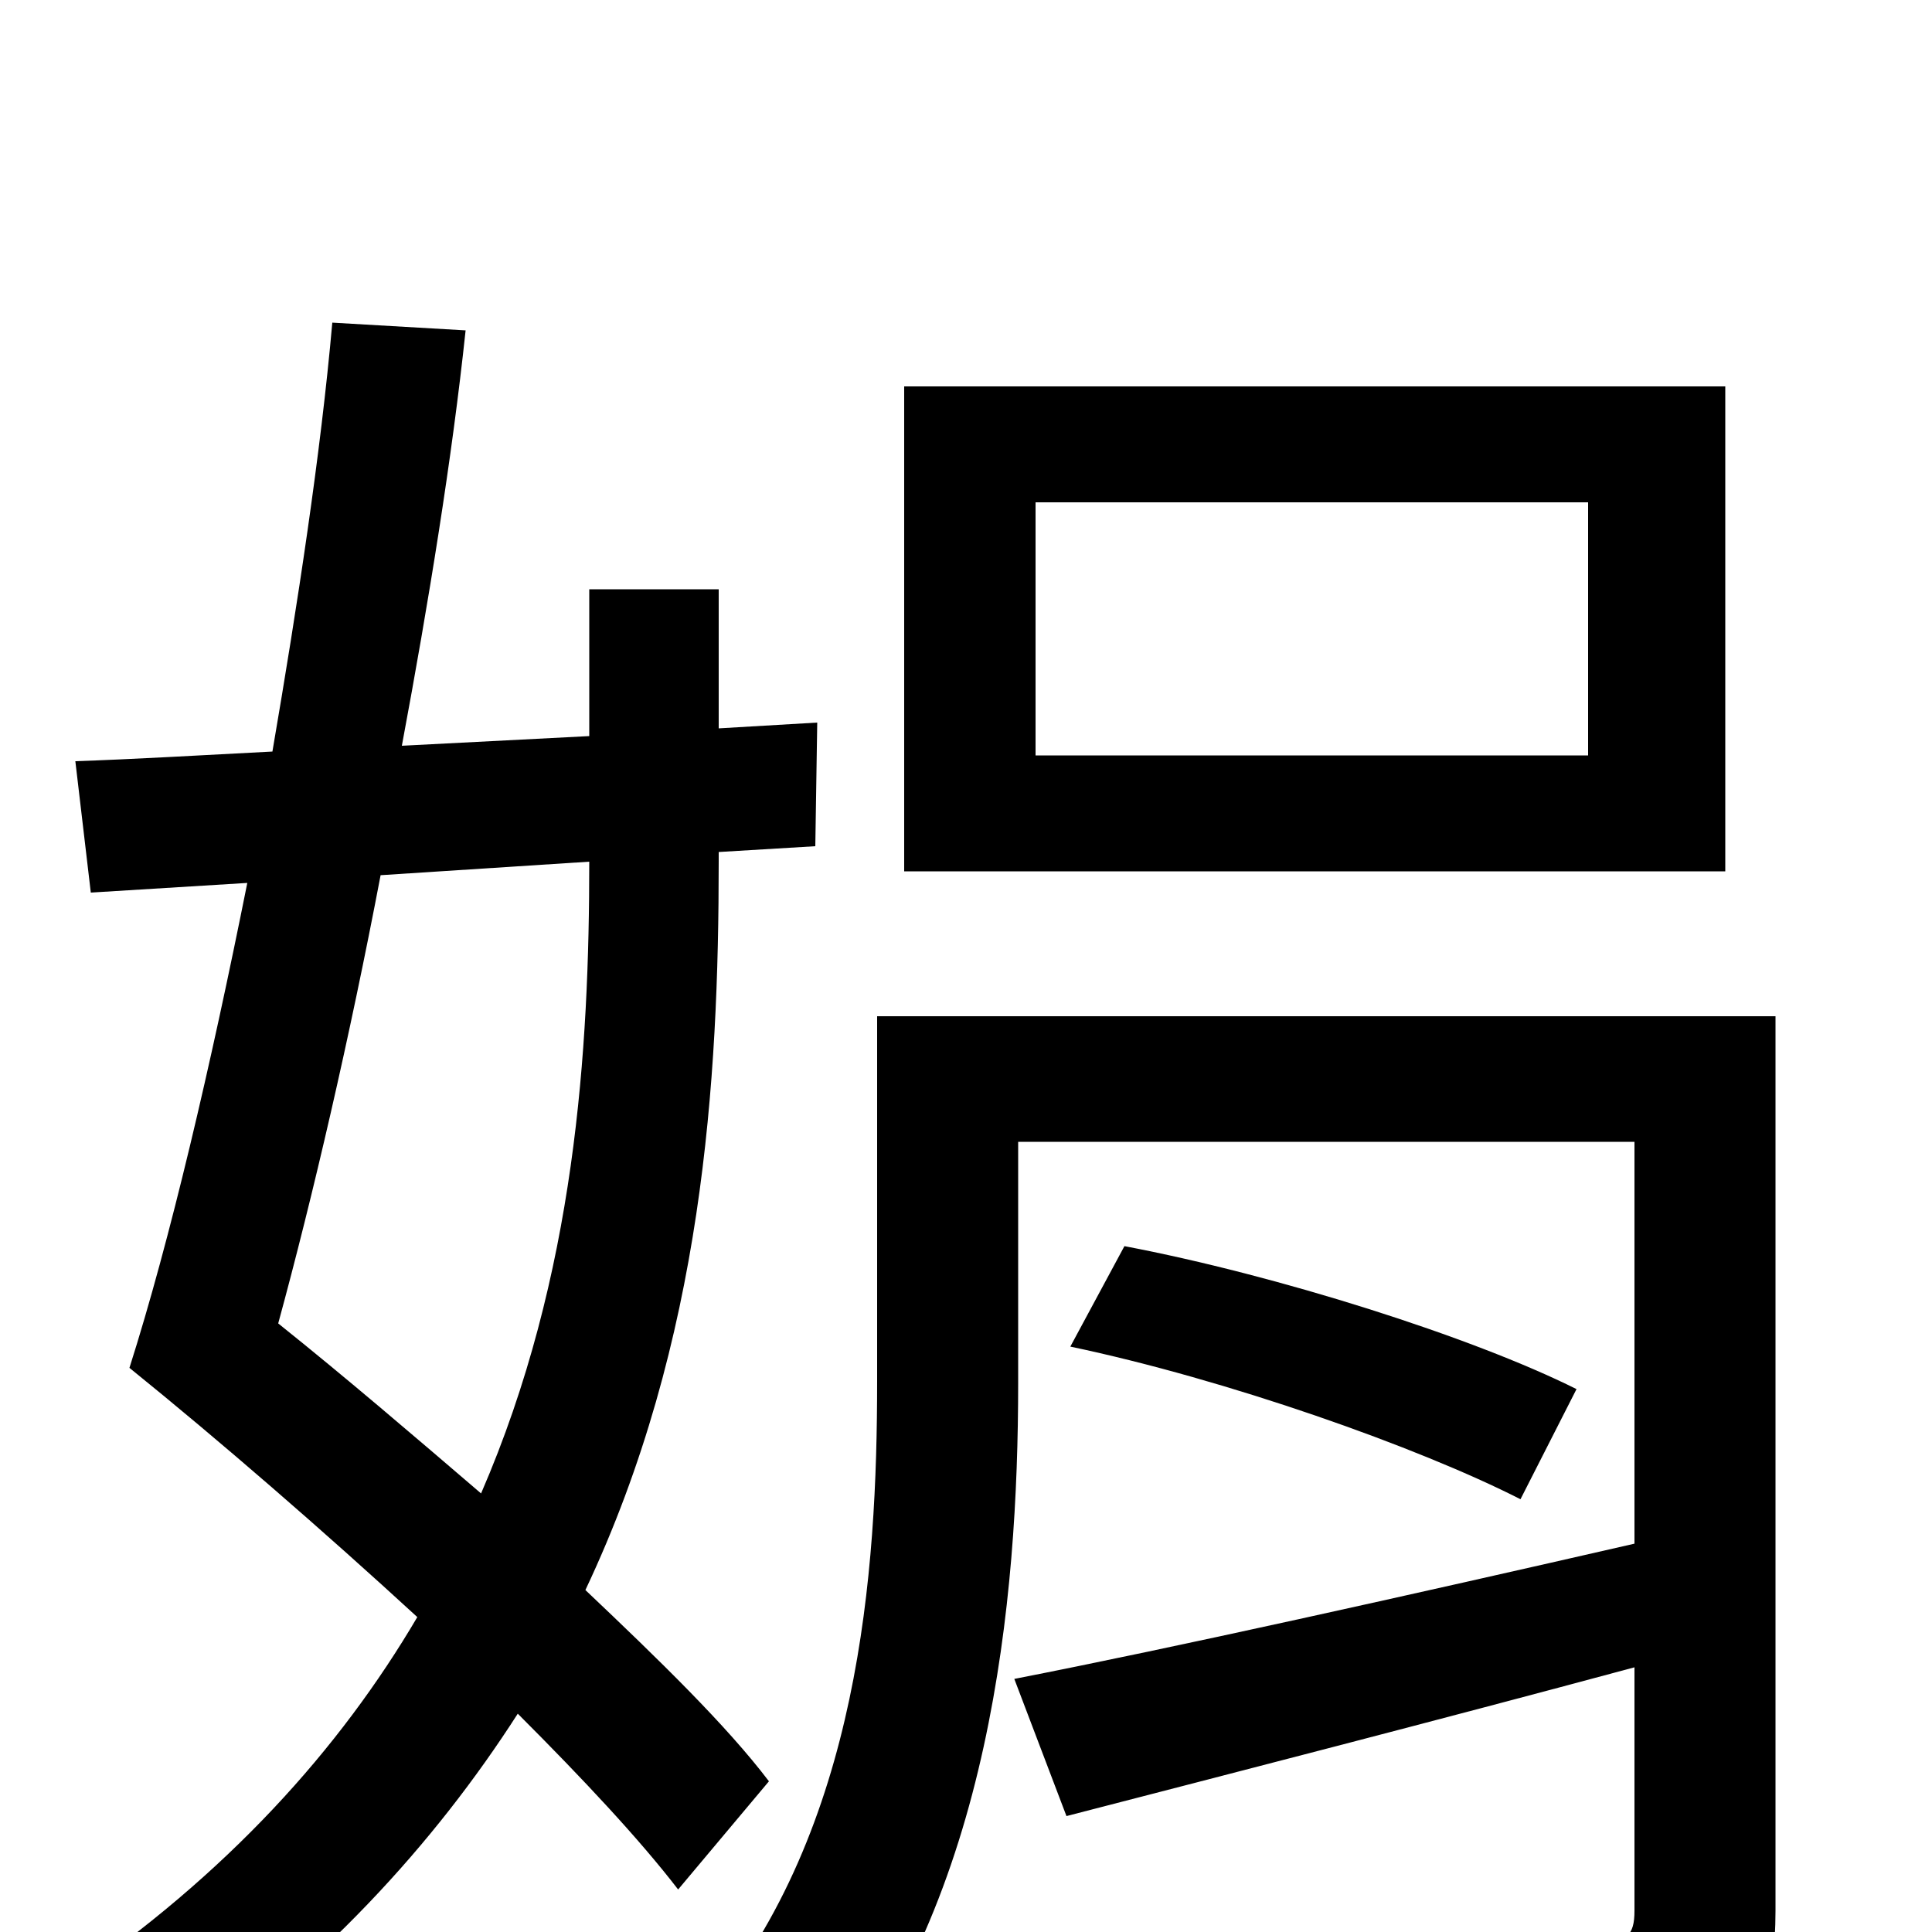 <svg xmlns="http://www.w3.org/2000/svg" viewBox="0 -1000 1000 1000">
	<path fill="#000000" d="M822 -609H536V-740H822ZM893 -800H468V-549H893ZM305 -554C305 -457 298 -340 249 -227C214 -257 179 -287 144 -315C162 -381 181 -463 197 -547ZM372 -559L422 -562L423 -626L372 -623V-695H305V-619L208 -614C222 -689 234 -763 241 -829L172 -833C166 -765 154 -687 141 -611C103 -609 68 -607 39 -606L47 -538L128 -543C109 -448 88 -358 67 -292C114 -254 167 -208 216 -163C176 -95 118 -30 34 27C49 38 73 62 84 76C166 19 225 -46 268 -113C302 -79 331 -48 351 -22L398 -78C376 -107 341 -141 303 -177C364 -306 372 -441 372 -554ZM919 -474H454V-285C454 -186 445 -54 366 41C382 50 414 73 426 87C513 -18 527 -172 527 -284V-409H846V-201C728 -174 607 -147 525 -131L552 -60C637 -82 742 -109 846 -137V-11C846 2 842 5 827 6C814 7 766 8 712 6C723 24 733 52 737 71C807 72 853 70 882 59C910 47 919 28 919 -11ZM554 -303C635 -286 734 -251 787 -224L816 -281C762 -308 661 -340 582 -355Z"/>
</svg>